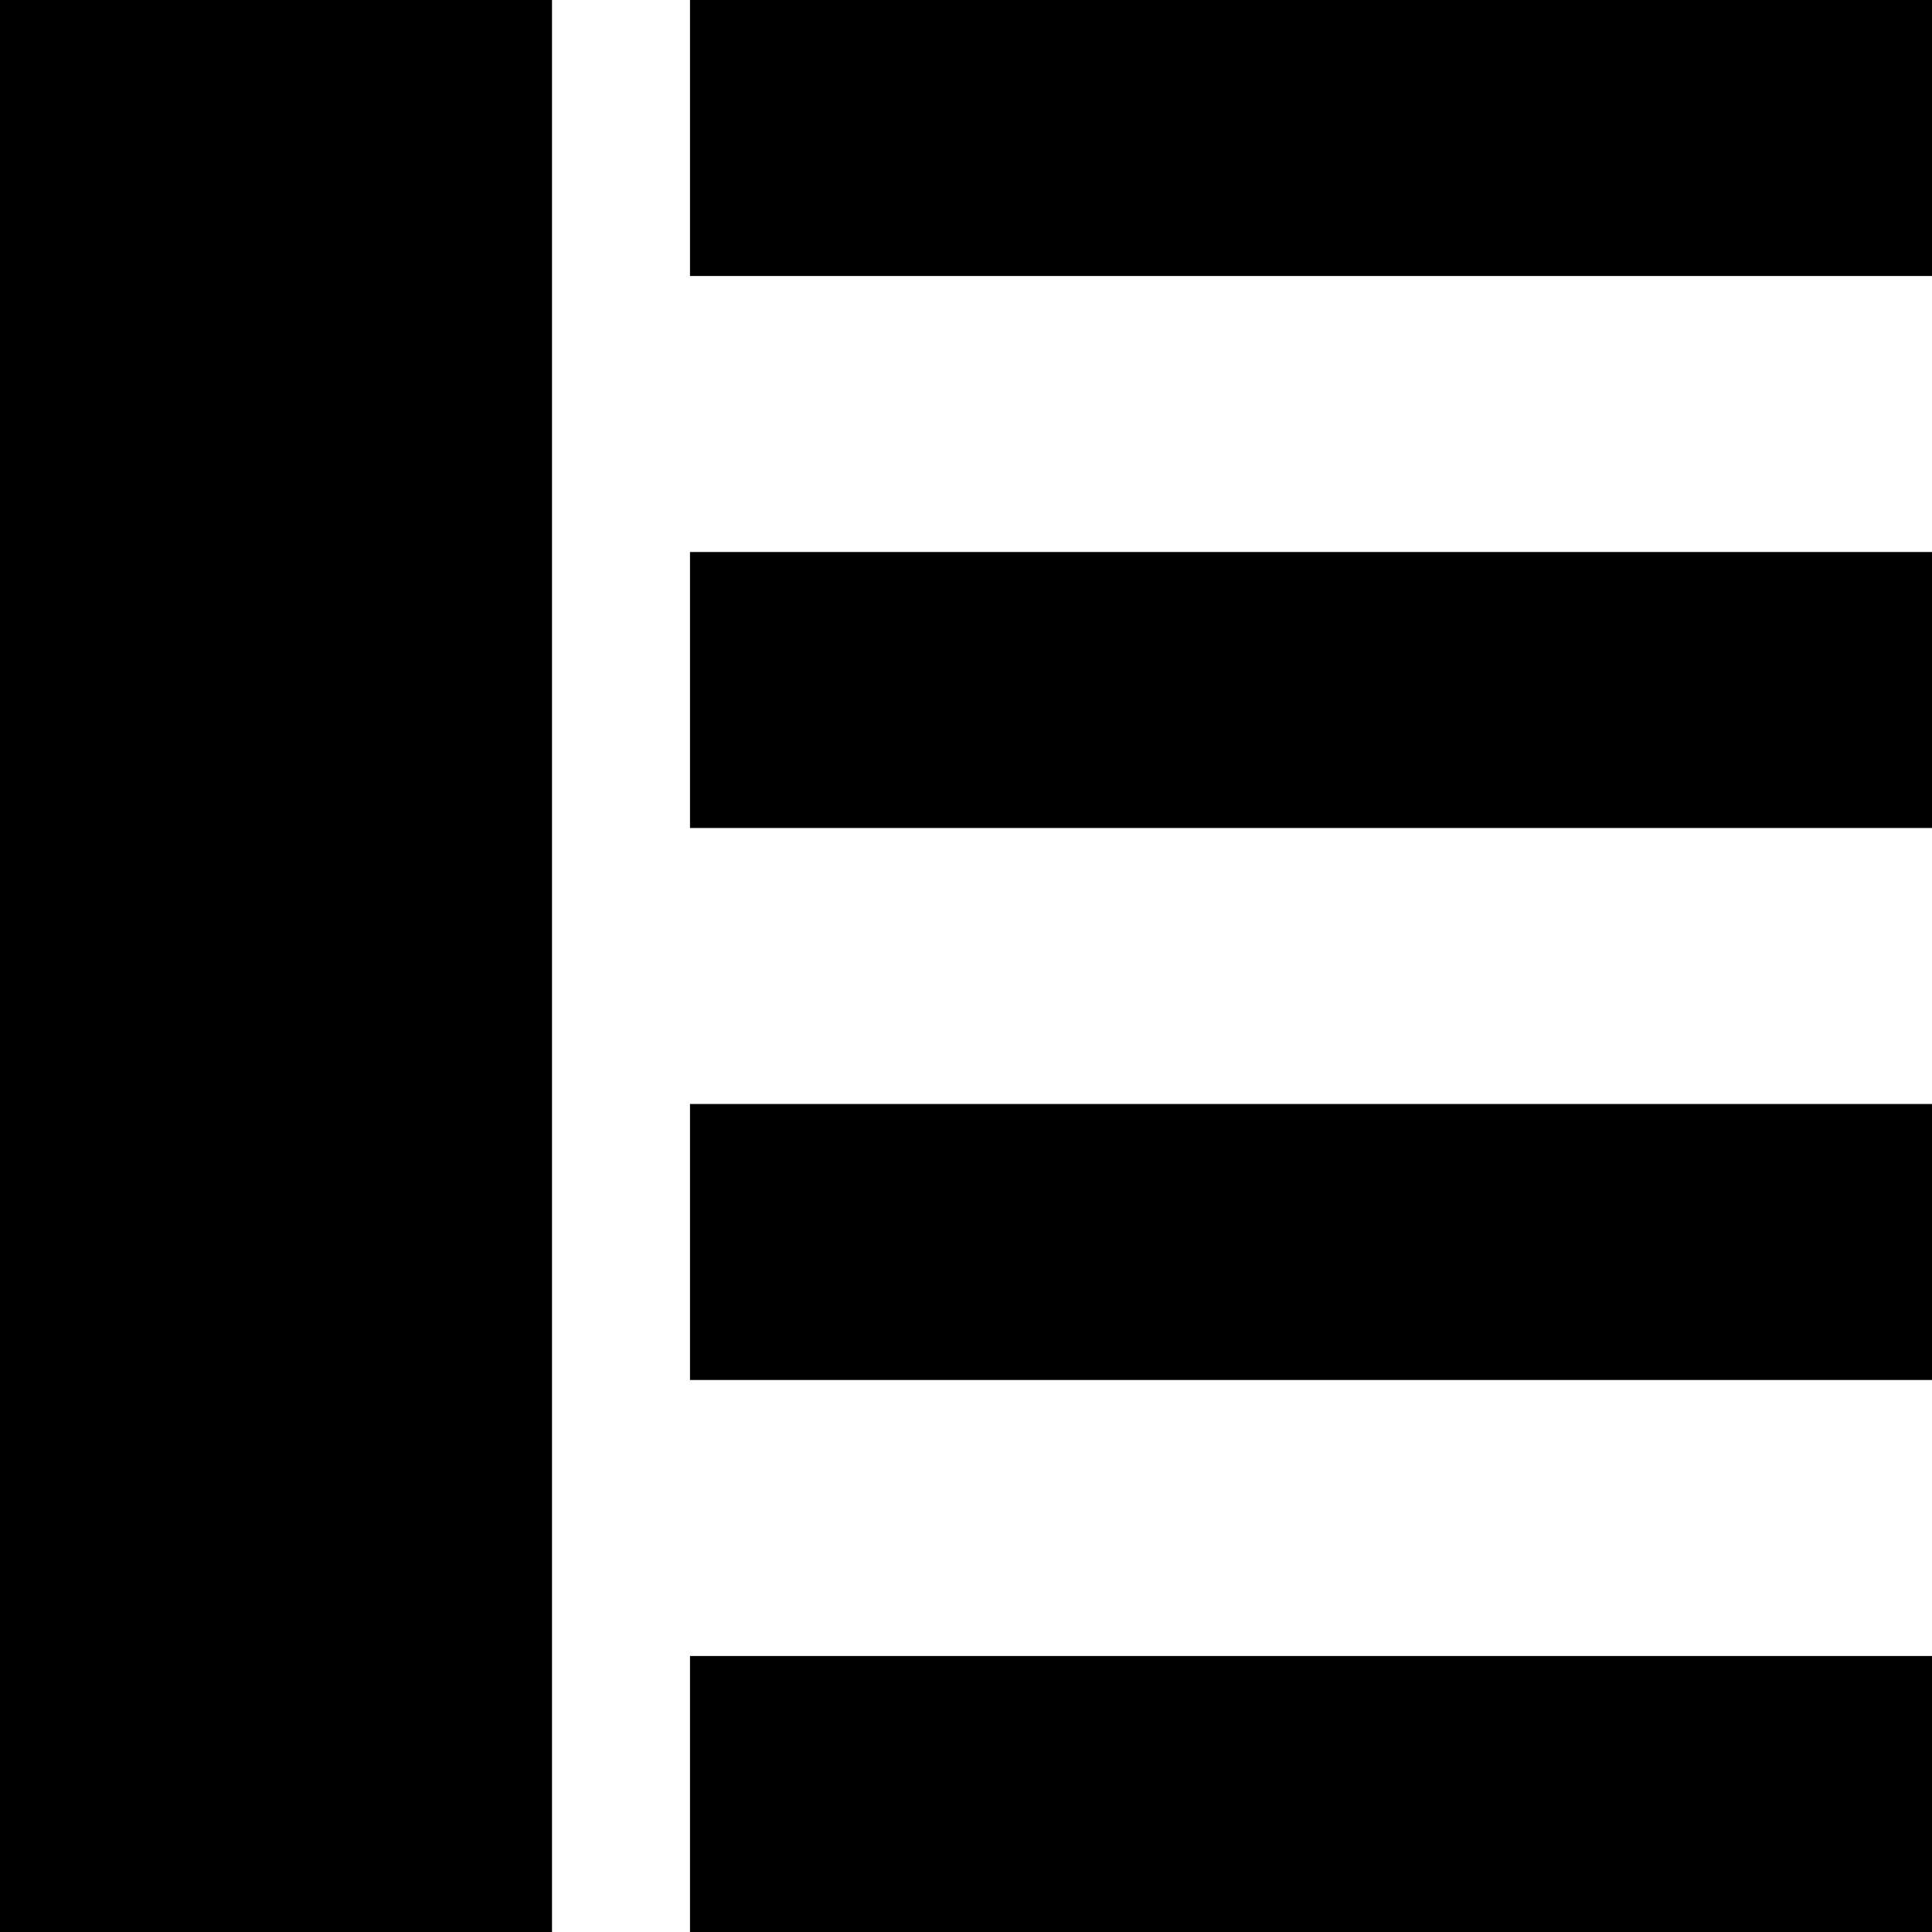 <svg id="图层_1" data-name="图层 1" xmlns="http://www.w3.org/2000/svg" viewBox="0 0 14 14">
  <defs></defs>
  <title>API列表</title>
  <rect width="4" height="14" />
  <rect x="5" width="9" height="2" />
  <rect x="5" y="4" width="9" height="2" />
  <rect x="5" y="8" width="9" height="2" />
  <rect x="5" y="12" width="9" height="2" />
</svg>